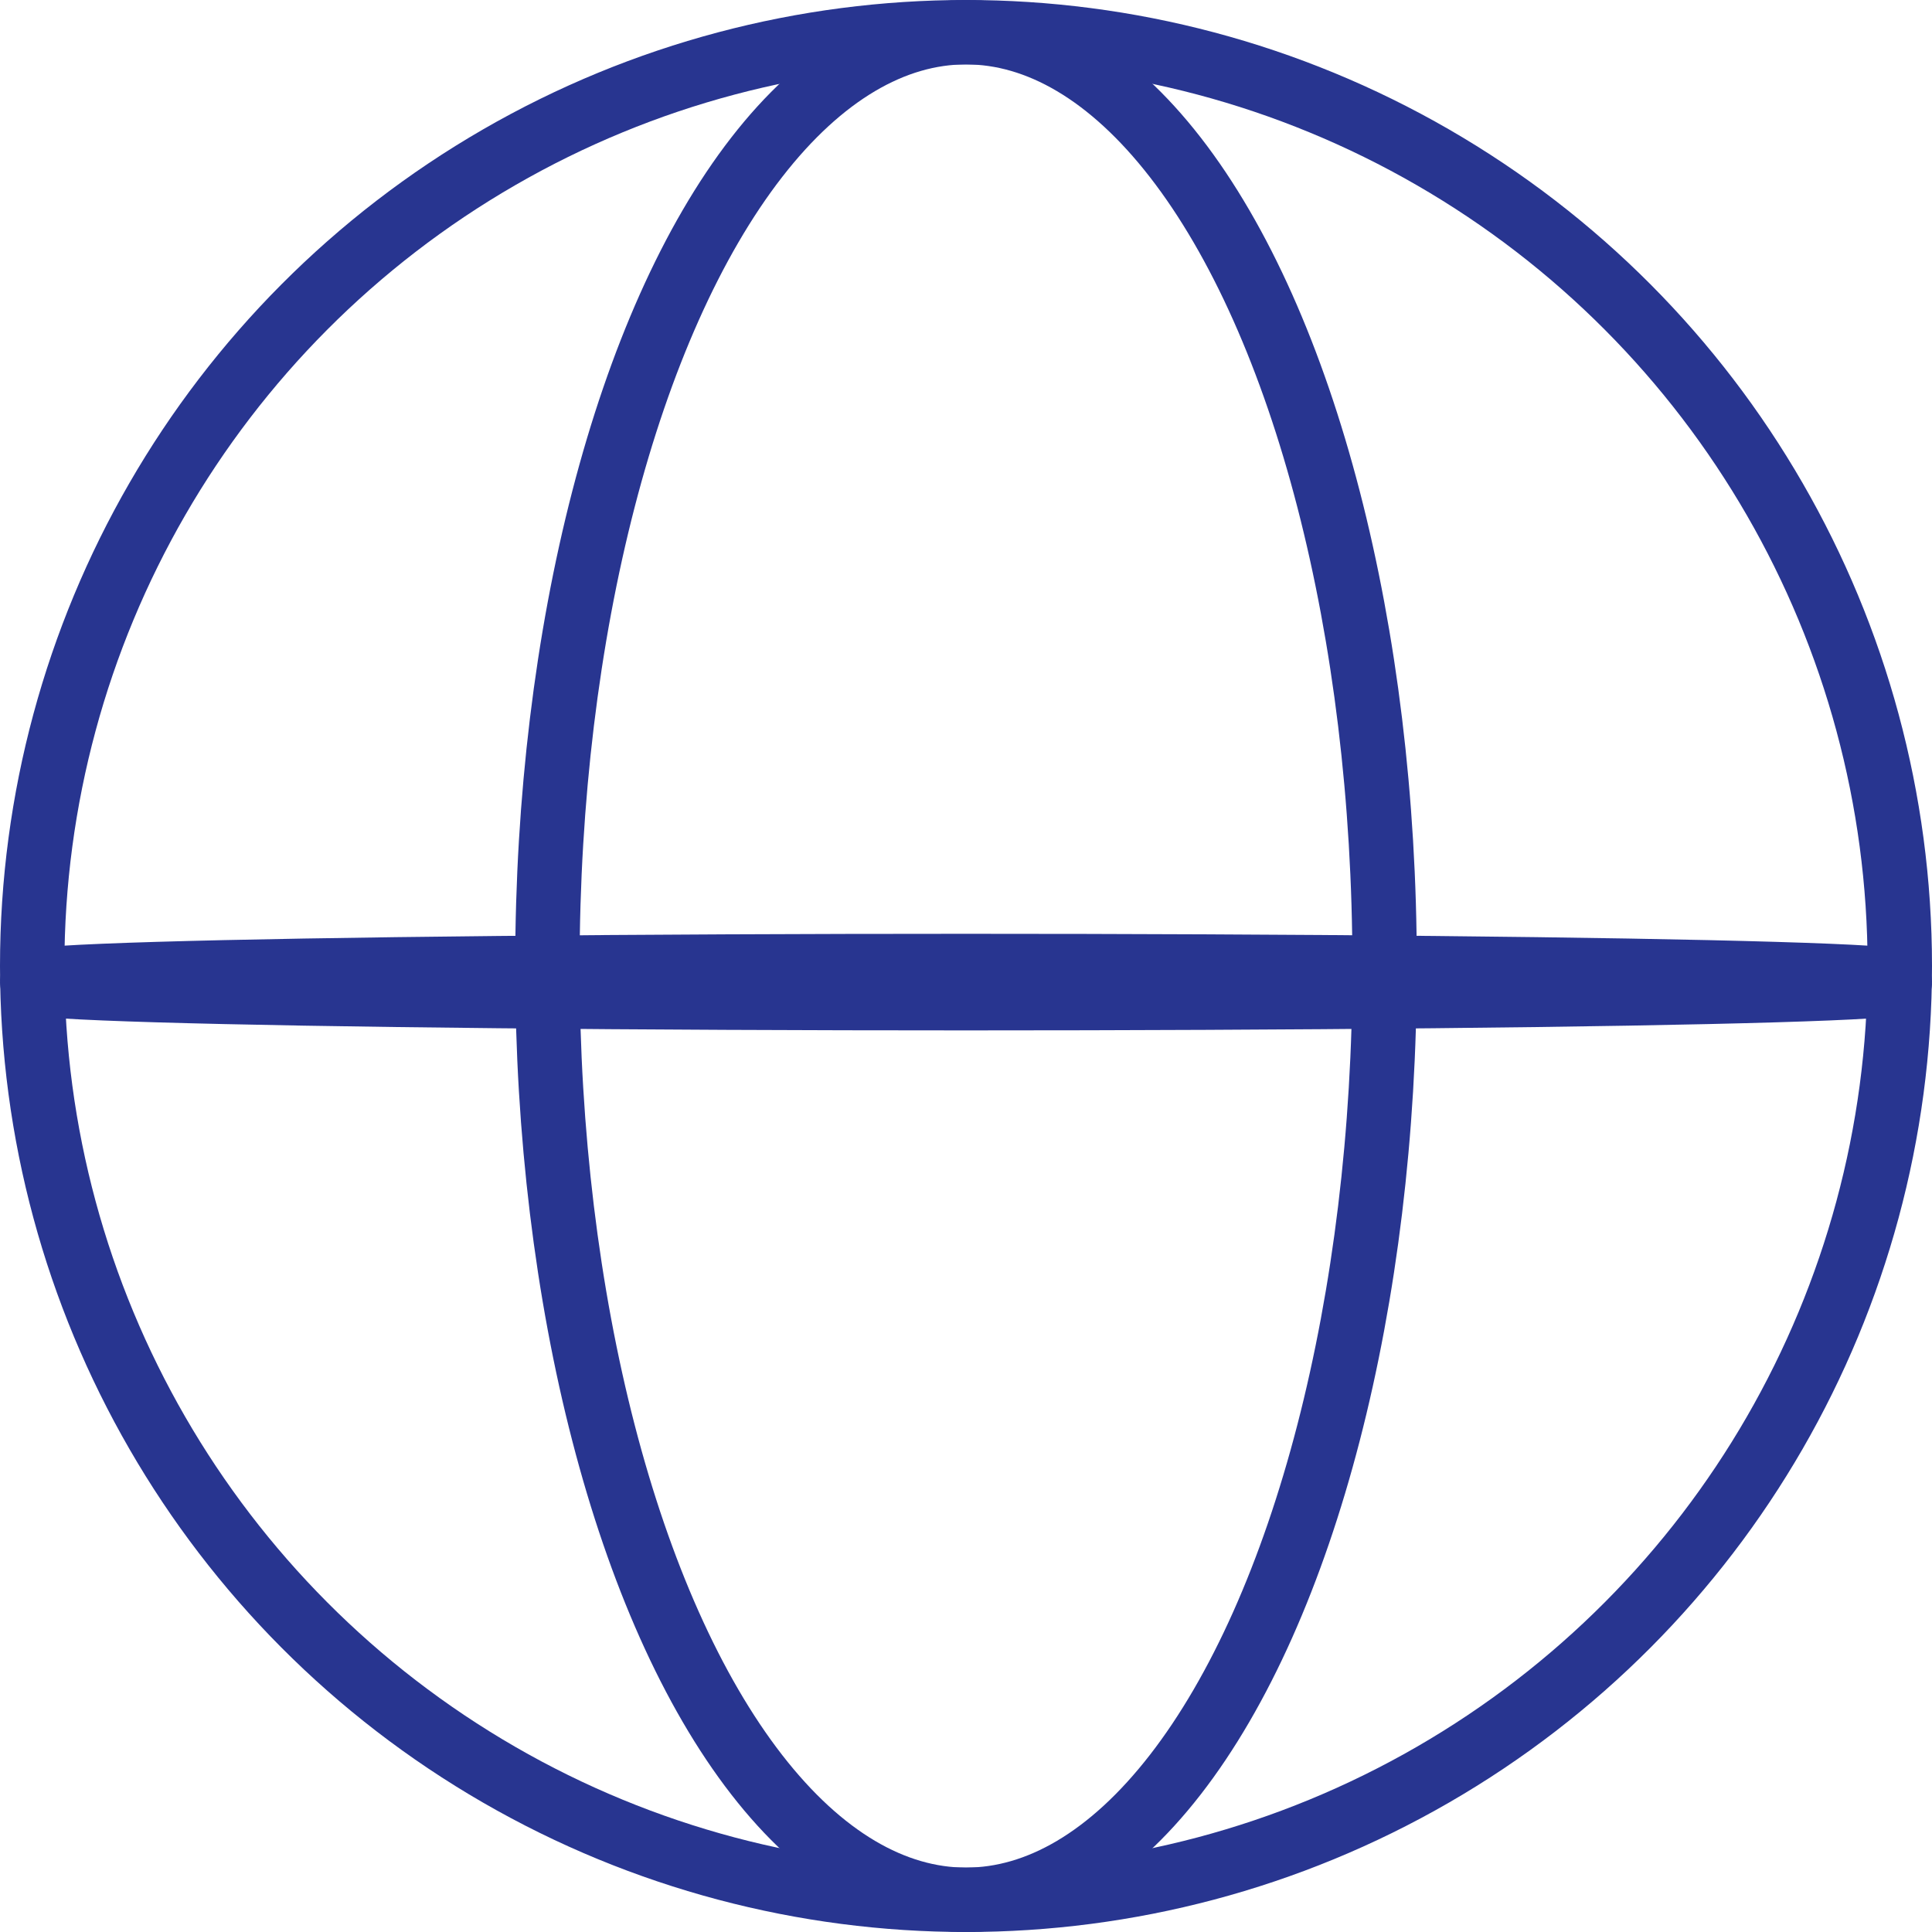 <svg xmlns="http://www.w3.org/2000/svg" width="60" height="60" viewBox="0 0 60 60"><g fill="none" stroke="#283590" stroke-width="2"><g data-name="Ellipse 1"><circle cx="30" cy="30" r="30" stroke="none"/><circle cx="30" cy="30" r="29"/></g><g data-name="Ellipse 3" transform="translate(0 29)"><ellipse cx="30" cy="1.5" rx="30" ry="1.5" stroke="none"/><ellipse cx="30" cy="1.5" rx="29" ry=".5"/></g><g data-name="Ellipse 2" transform="translate(16)"><ellipse cx="14" cy="30" rx="14" ry="30" stroke="none"/><ellipse cx="14" cy="30" rx="13" ry="29"/></g></g></svg>